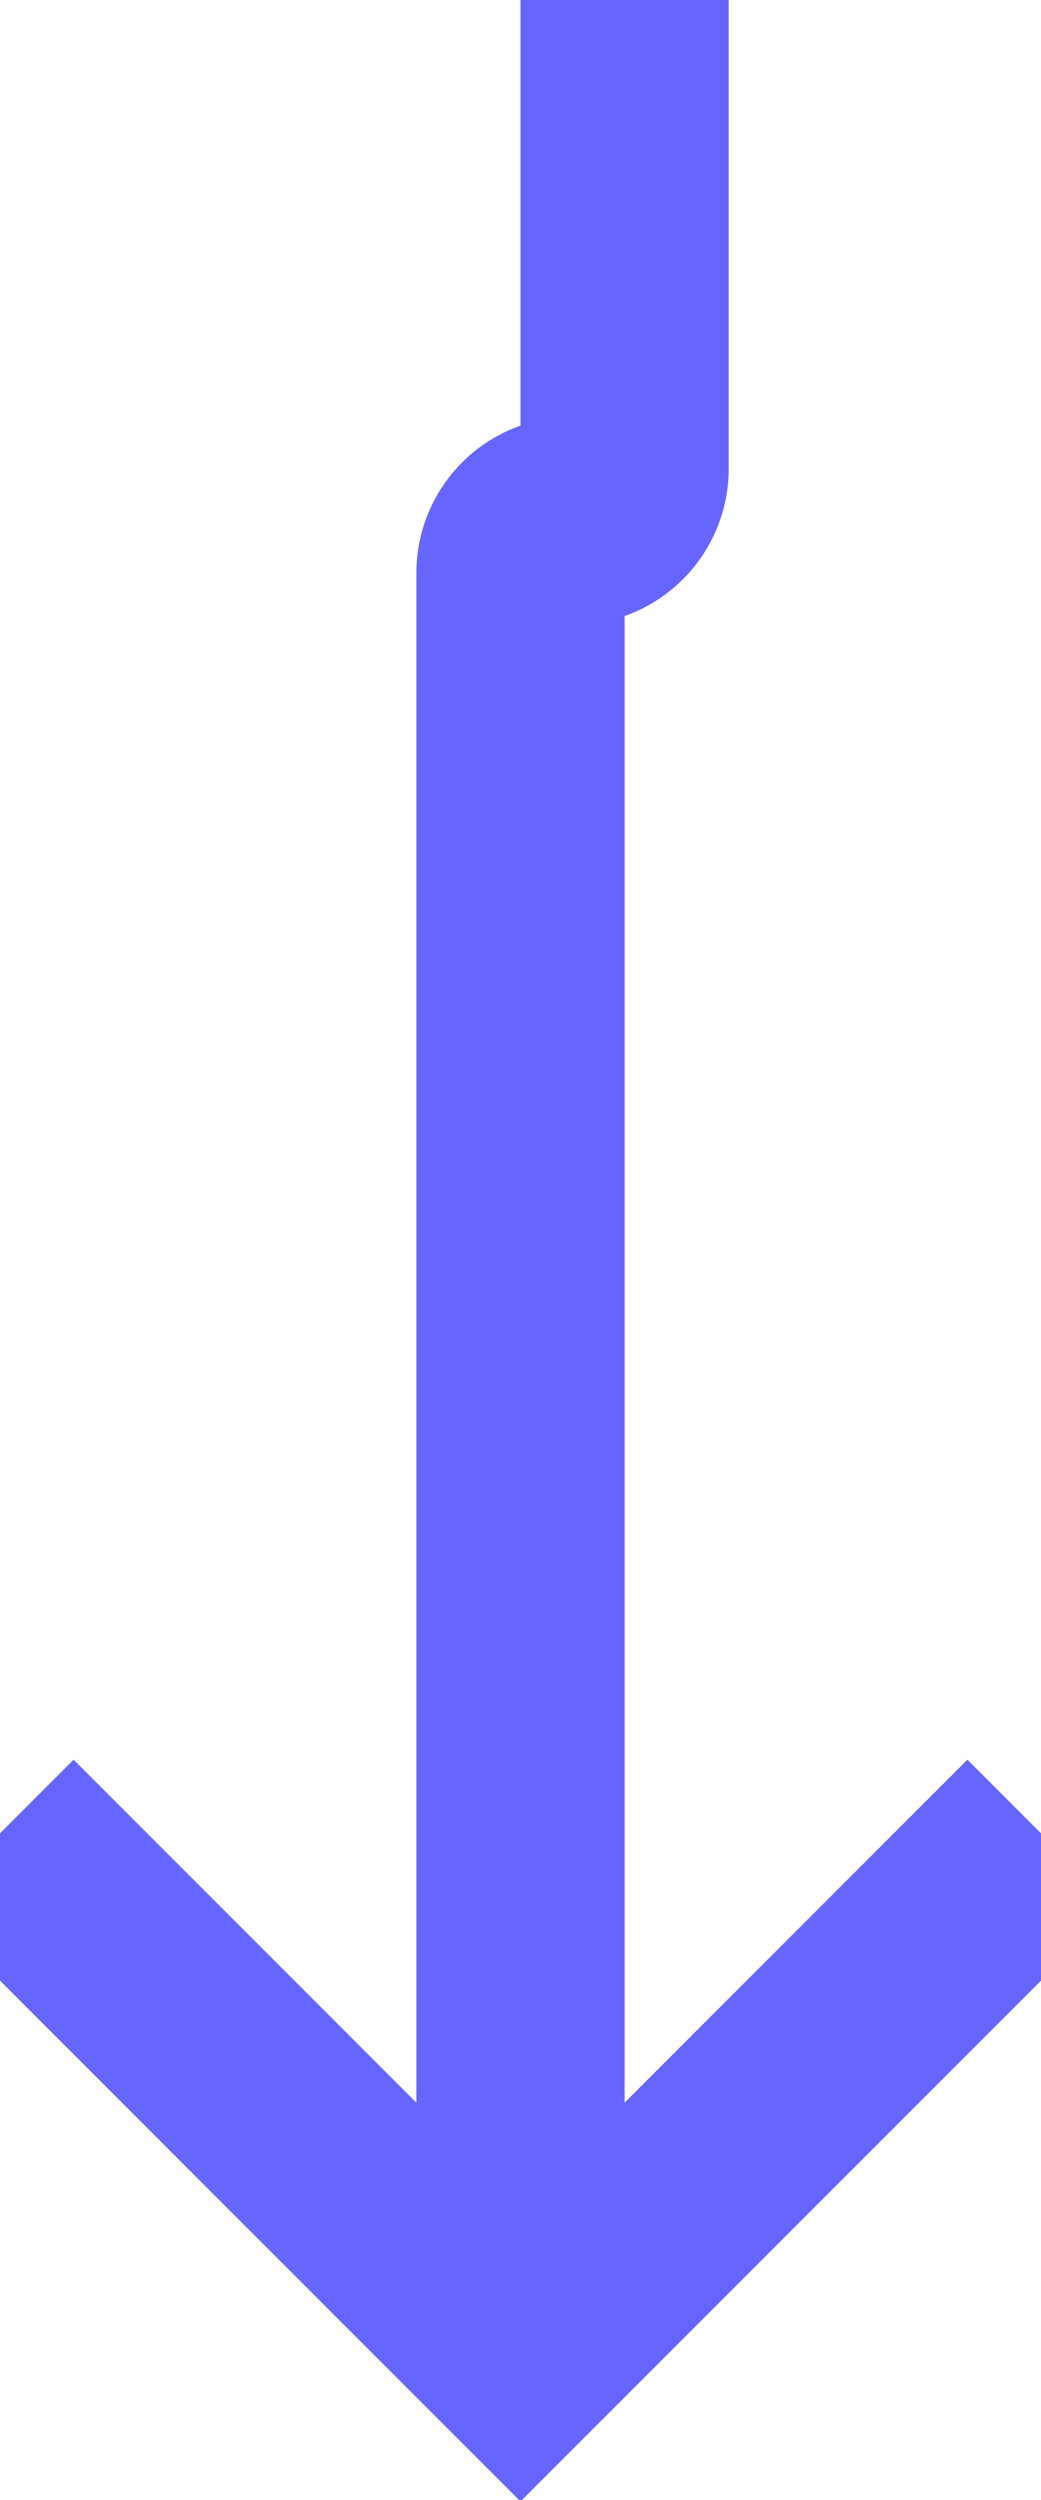 ﻿<?xml version="1.0" encoding="utf-8"?>
<svg version="1.1" xmlns:xlink="http://www.w3.org/1999/xlink" width="10px" height="24px" preserveAspectRatio="xMidYMin meet" viewBox="290 285  8 24" xmlns="http://www.w3.org/2000/svg">
  <path d="M 295 176  L 295 289.5  A 0.5 0.5 0 0 1 294.5 290 A 0.5 0.5 0 0 0 294 290.5 L 294 307  " stroke-width="2" stroke="#6666ff" fill="none" />
  <path d="M 298.293 301.893  L 294 306.186  L 289.707 301.893  L 288.293 303.307  L 293.293 308.307  L 294 309.014  L 294.707 308.307  L 299.707 303.307  L 298.293 301.893  Z " fill-rule="nonzero" fill="#6666ff" stroke="none" />
</svg>